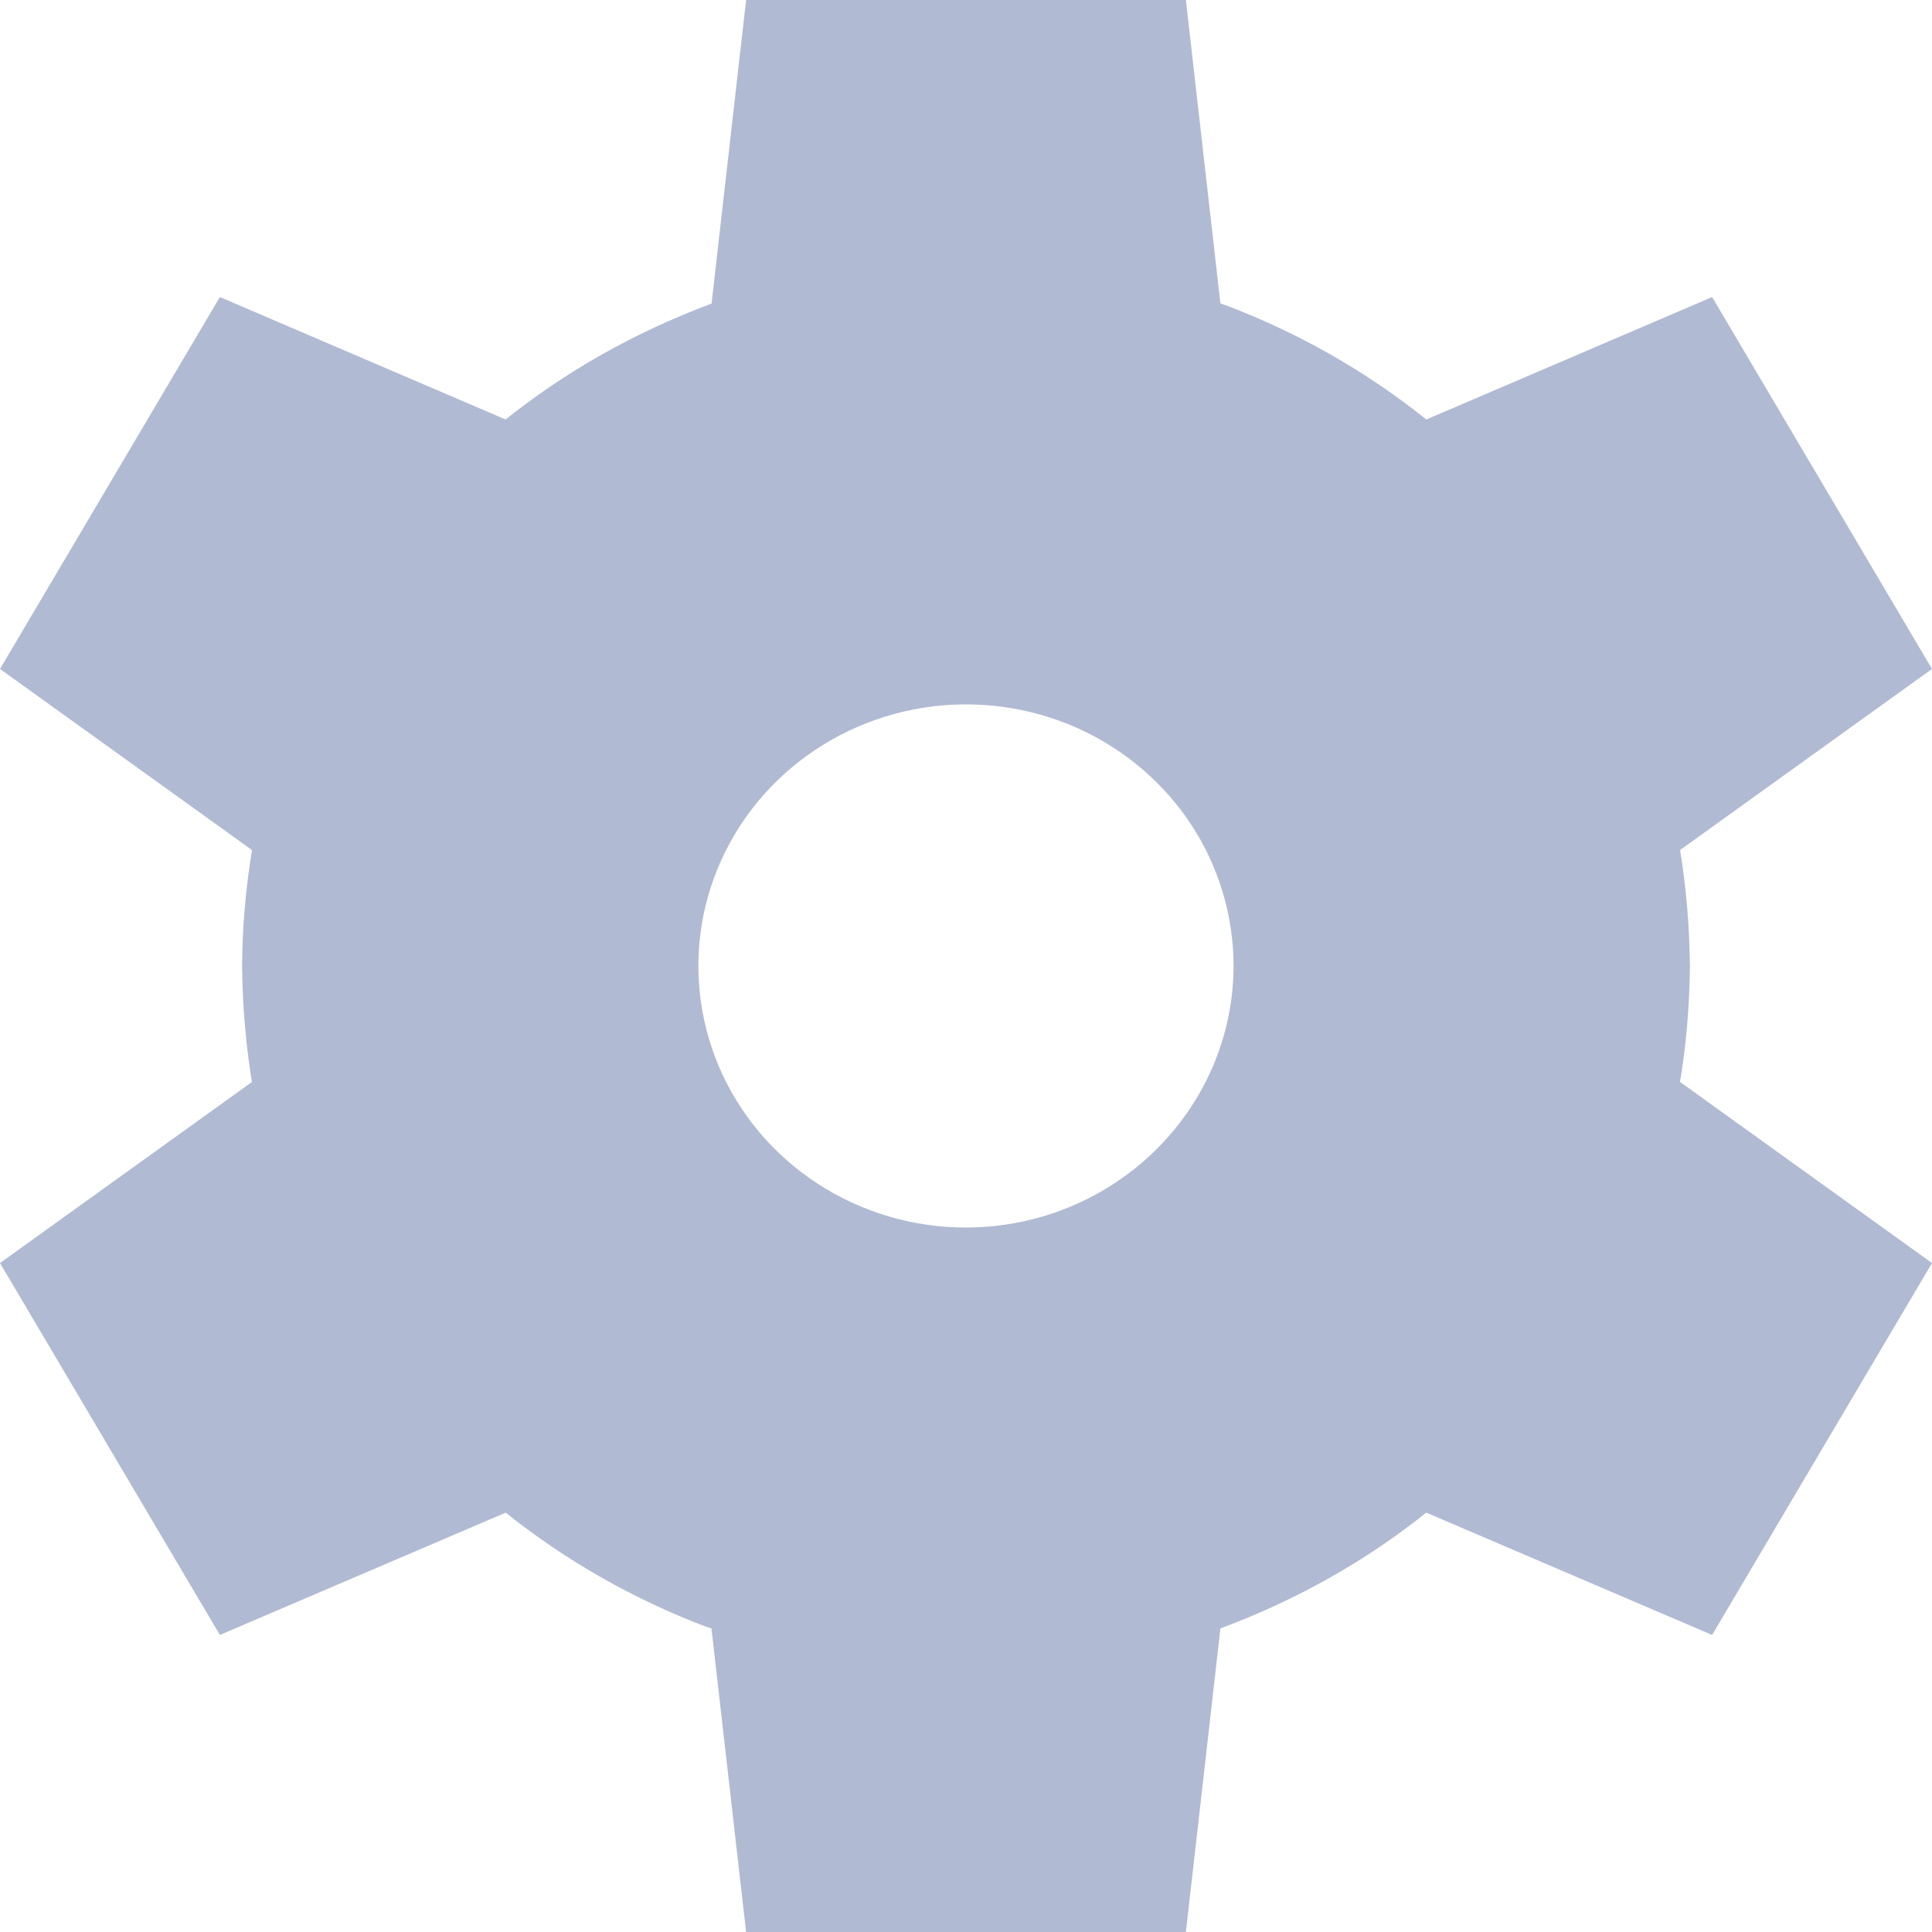 <svg width="16" height="16" viewBox="0 0 16 16" fill="none" xmlns="http://www.w3.org/2000/svg">
<path d="M13.995 8C13.992 7.666 13.963 7.332 13.908 7.003L13.913 7.04L16 5.54L14.179 2.46L11.812 3.474C11.313 3.074 10.751 2.755 10.149 2.527L10.107 2.514L9.821 0H6.179L5.893 2.514C5.239 2.759 4.675 3.083 4.177 3.482L4.187 3.474L1.821 2.46L0 5.54L2.087 7.04C2.035 7.356 2.007 7.676 2.005 7.997V8C2.008 8.341 2.038 8.674 2.092 8.998L2.087 8.96L0 10.46L1.821 13.54L4.188 12.527C4.687 12.926 5.248 13.245 5.85 13.473L5.892 13.486L6.179 16H9.821L10.107 13.486C10.76 13.242 11.324 12.918 11.823 12.518L11.812 12.527L14.179 13.54L16 10.46L13.913 8.96C13.962 8.674 13.992 8.341 13.995 8.003L13.995 8ZM8 10.166C7.562 10.166 7.133 10.039 6.769 9.801C6.404 9.563 6.12 9.225 5.952 8.829C5.785 8.433 5.741 7.998 5.826 7.577C5.912 7.157 6.123 6.771 6.433 6.468C6.743 6.165 7.138 5.959 7.568 5.875C7.998 5.792 8.443 5.834 8.848 5.998C9.253 6.162 9.599 6.44 9.843 6.796C10.086 7.153 10.216 7.572 10.216 8C10.212 9.195 9.222 10.163 8 10.166Z" fill="#B1BAD3"/>
</svg>
